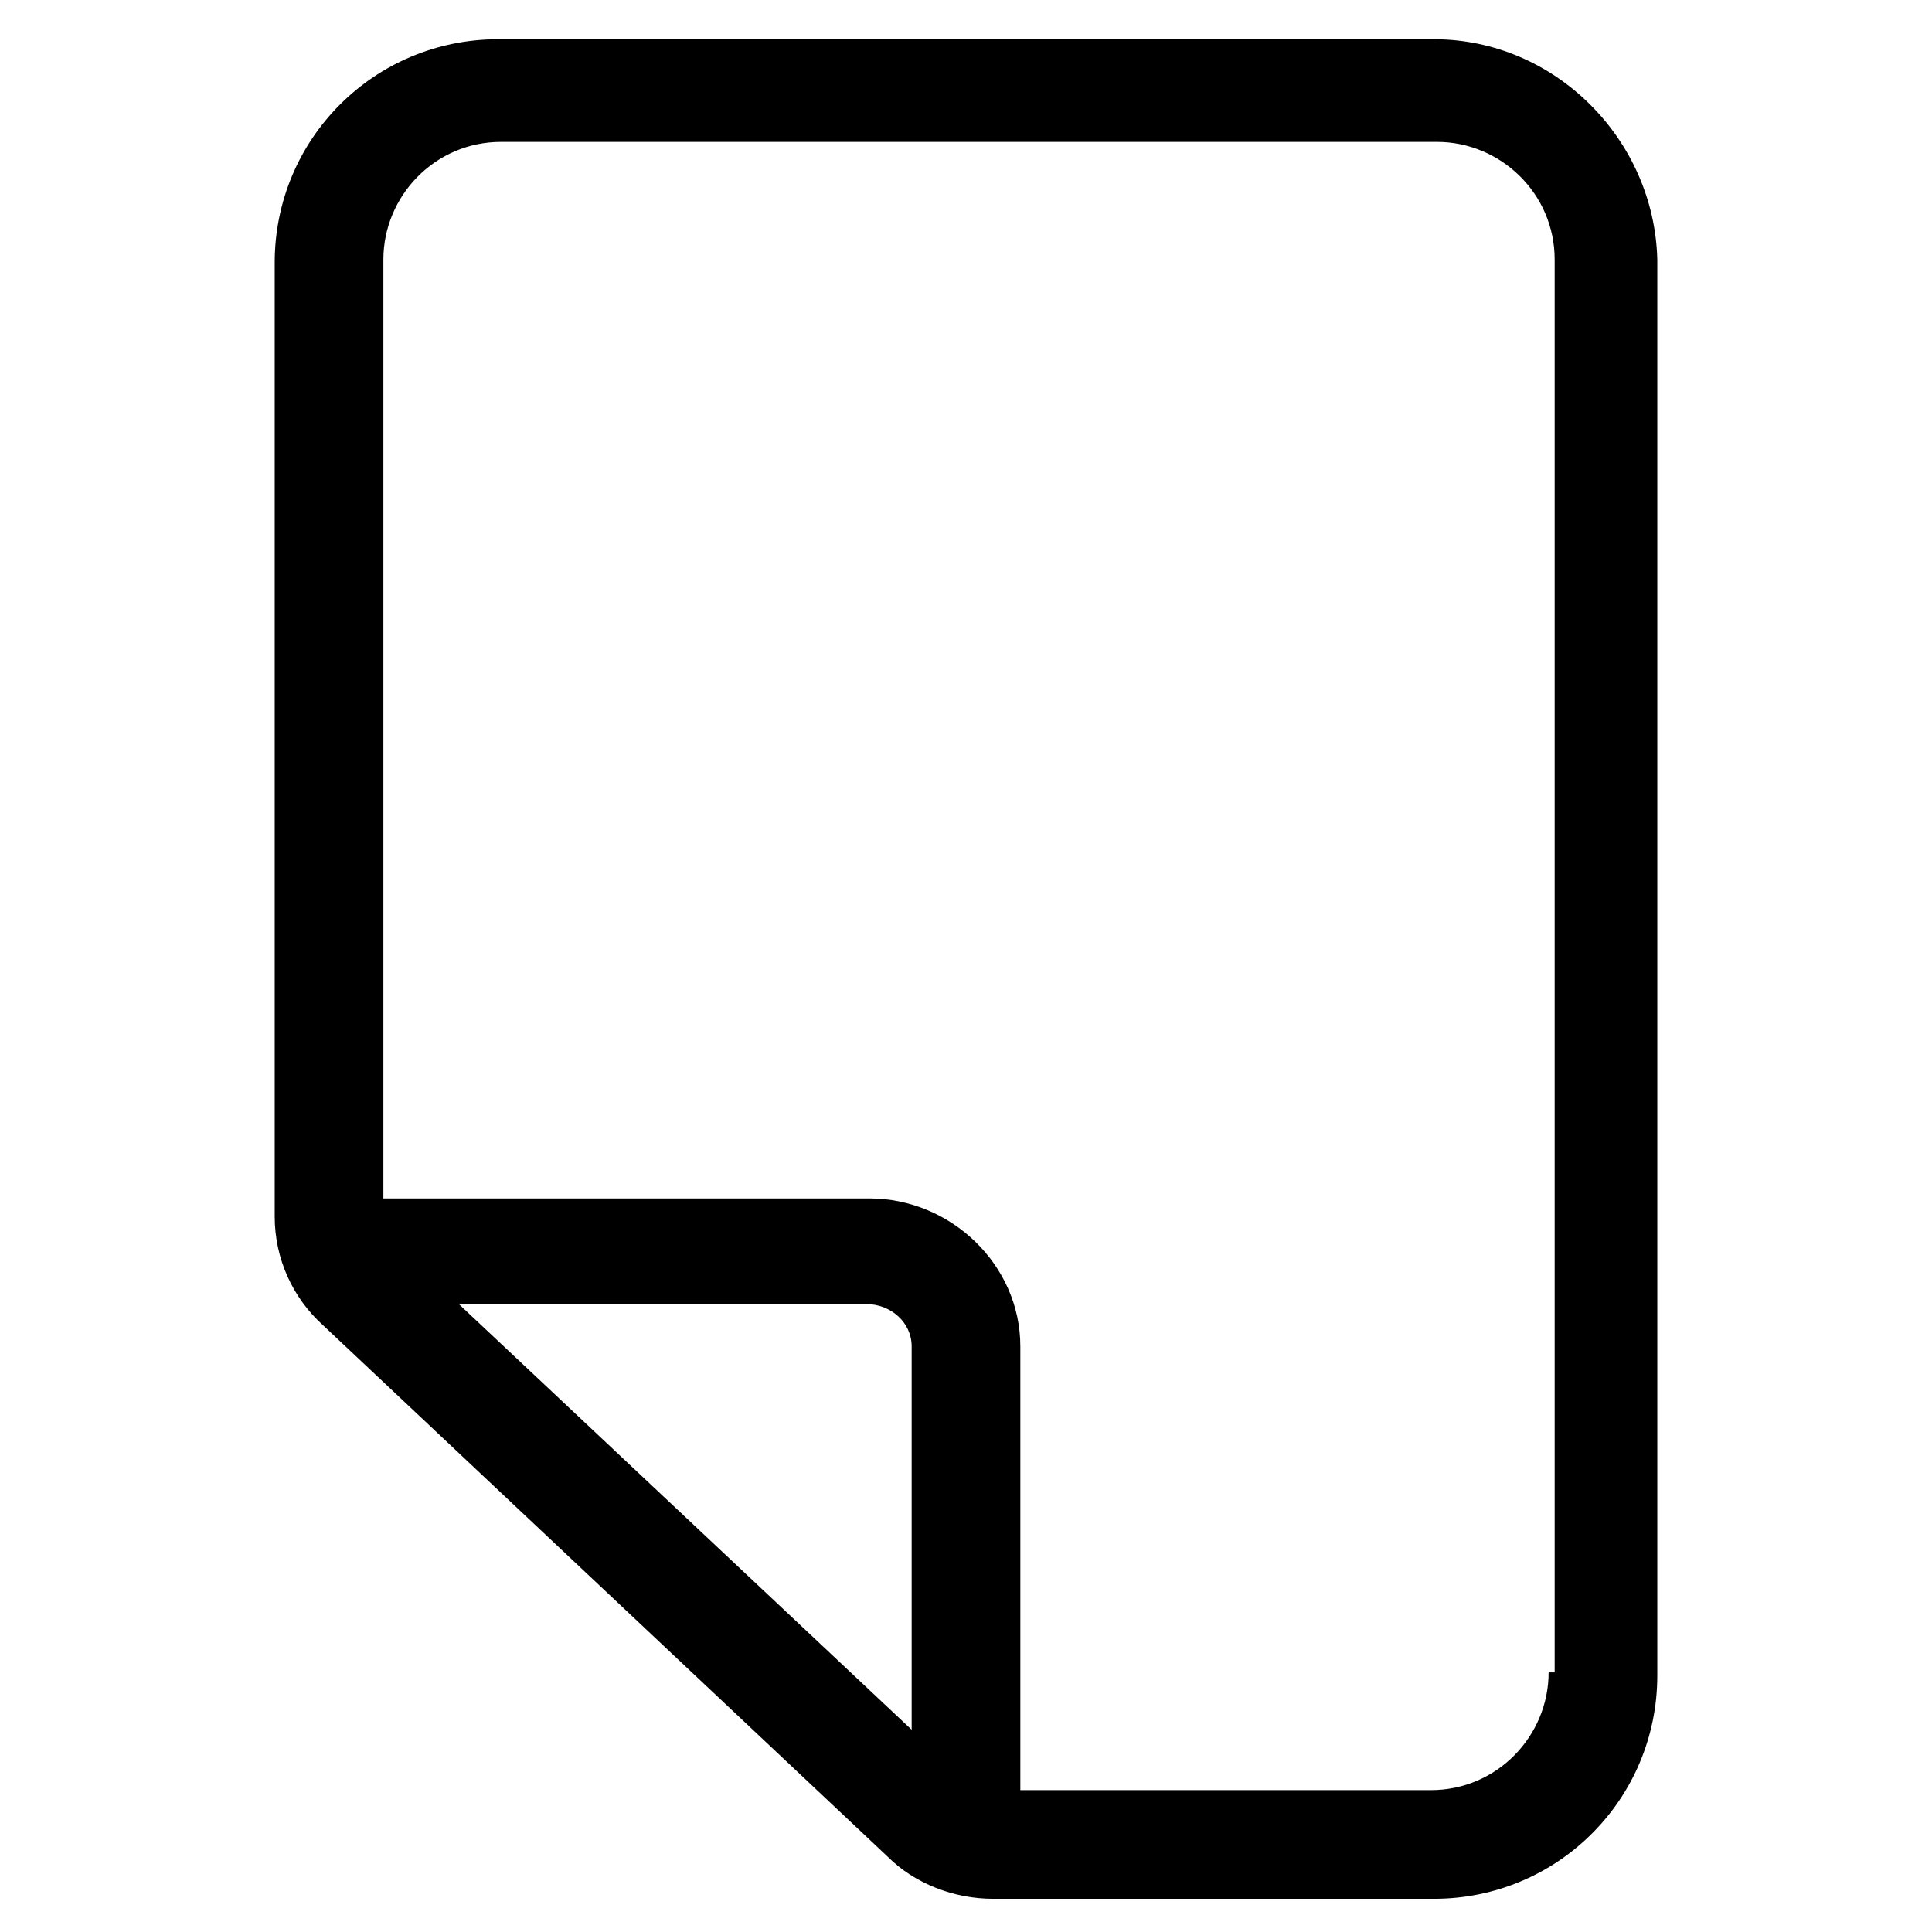 <svg xmlns="http://www.w3.org/2000/svg" viewBox="0 0 64 64">
  <path
    d="M47.5 1.3h-31c-4.1 0-7.4 3.3-7.4 7.4v31.6c0 1.4.6 2.7 1.6 3.6l18.7 17.6c.9.9 2.2 1.4 3.5 1.4h14.6c4.1 0 7.4-3.3 7.4-7.4V8.6c-.1-4-3.4-7.3-7.4-7.3zM15.2 43.2h13.5c.8 0 1.5.6 1.5 1.4v12.7l-15-14.1zm36.1 12.2c0 2.1-1.7 3.9-3.9 3.9H33.8V44.6c0-2.7-2.3-4.9-5-4.9H12.7V8.6c0-2.1 1.7-3.9 3.9-3.9h31c2.1 0 3.9 1.7 3.9 3.9v46.8z" />
</svg>